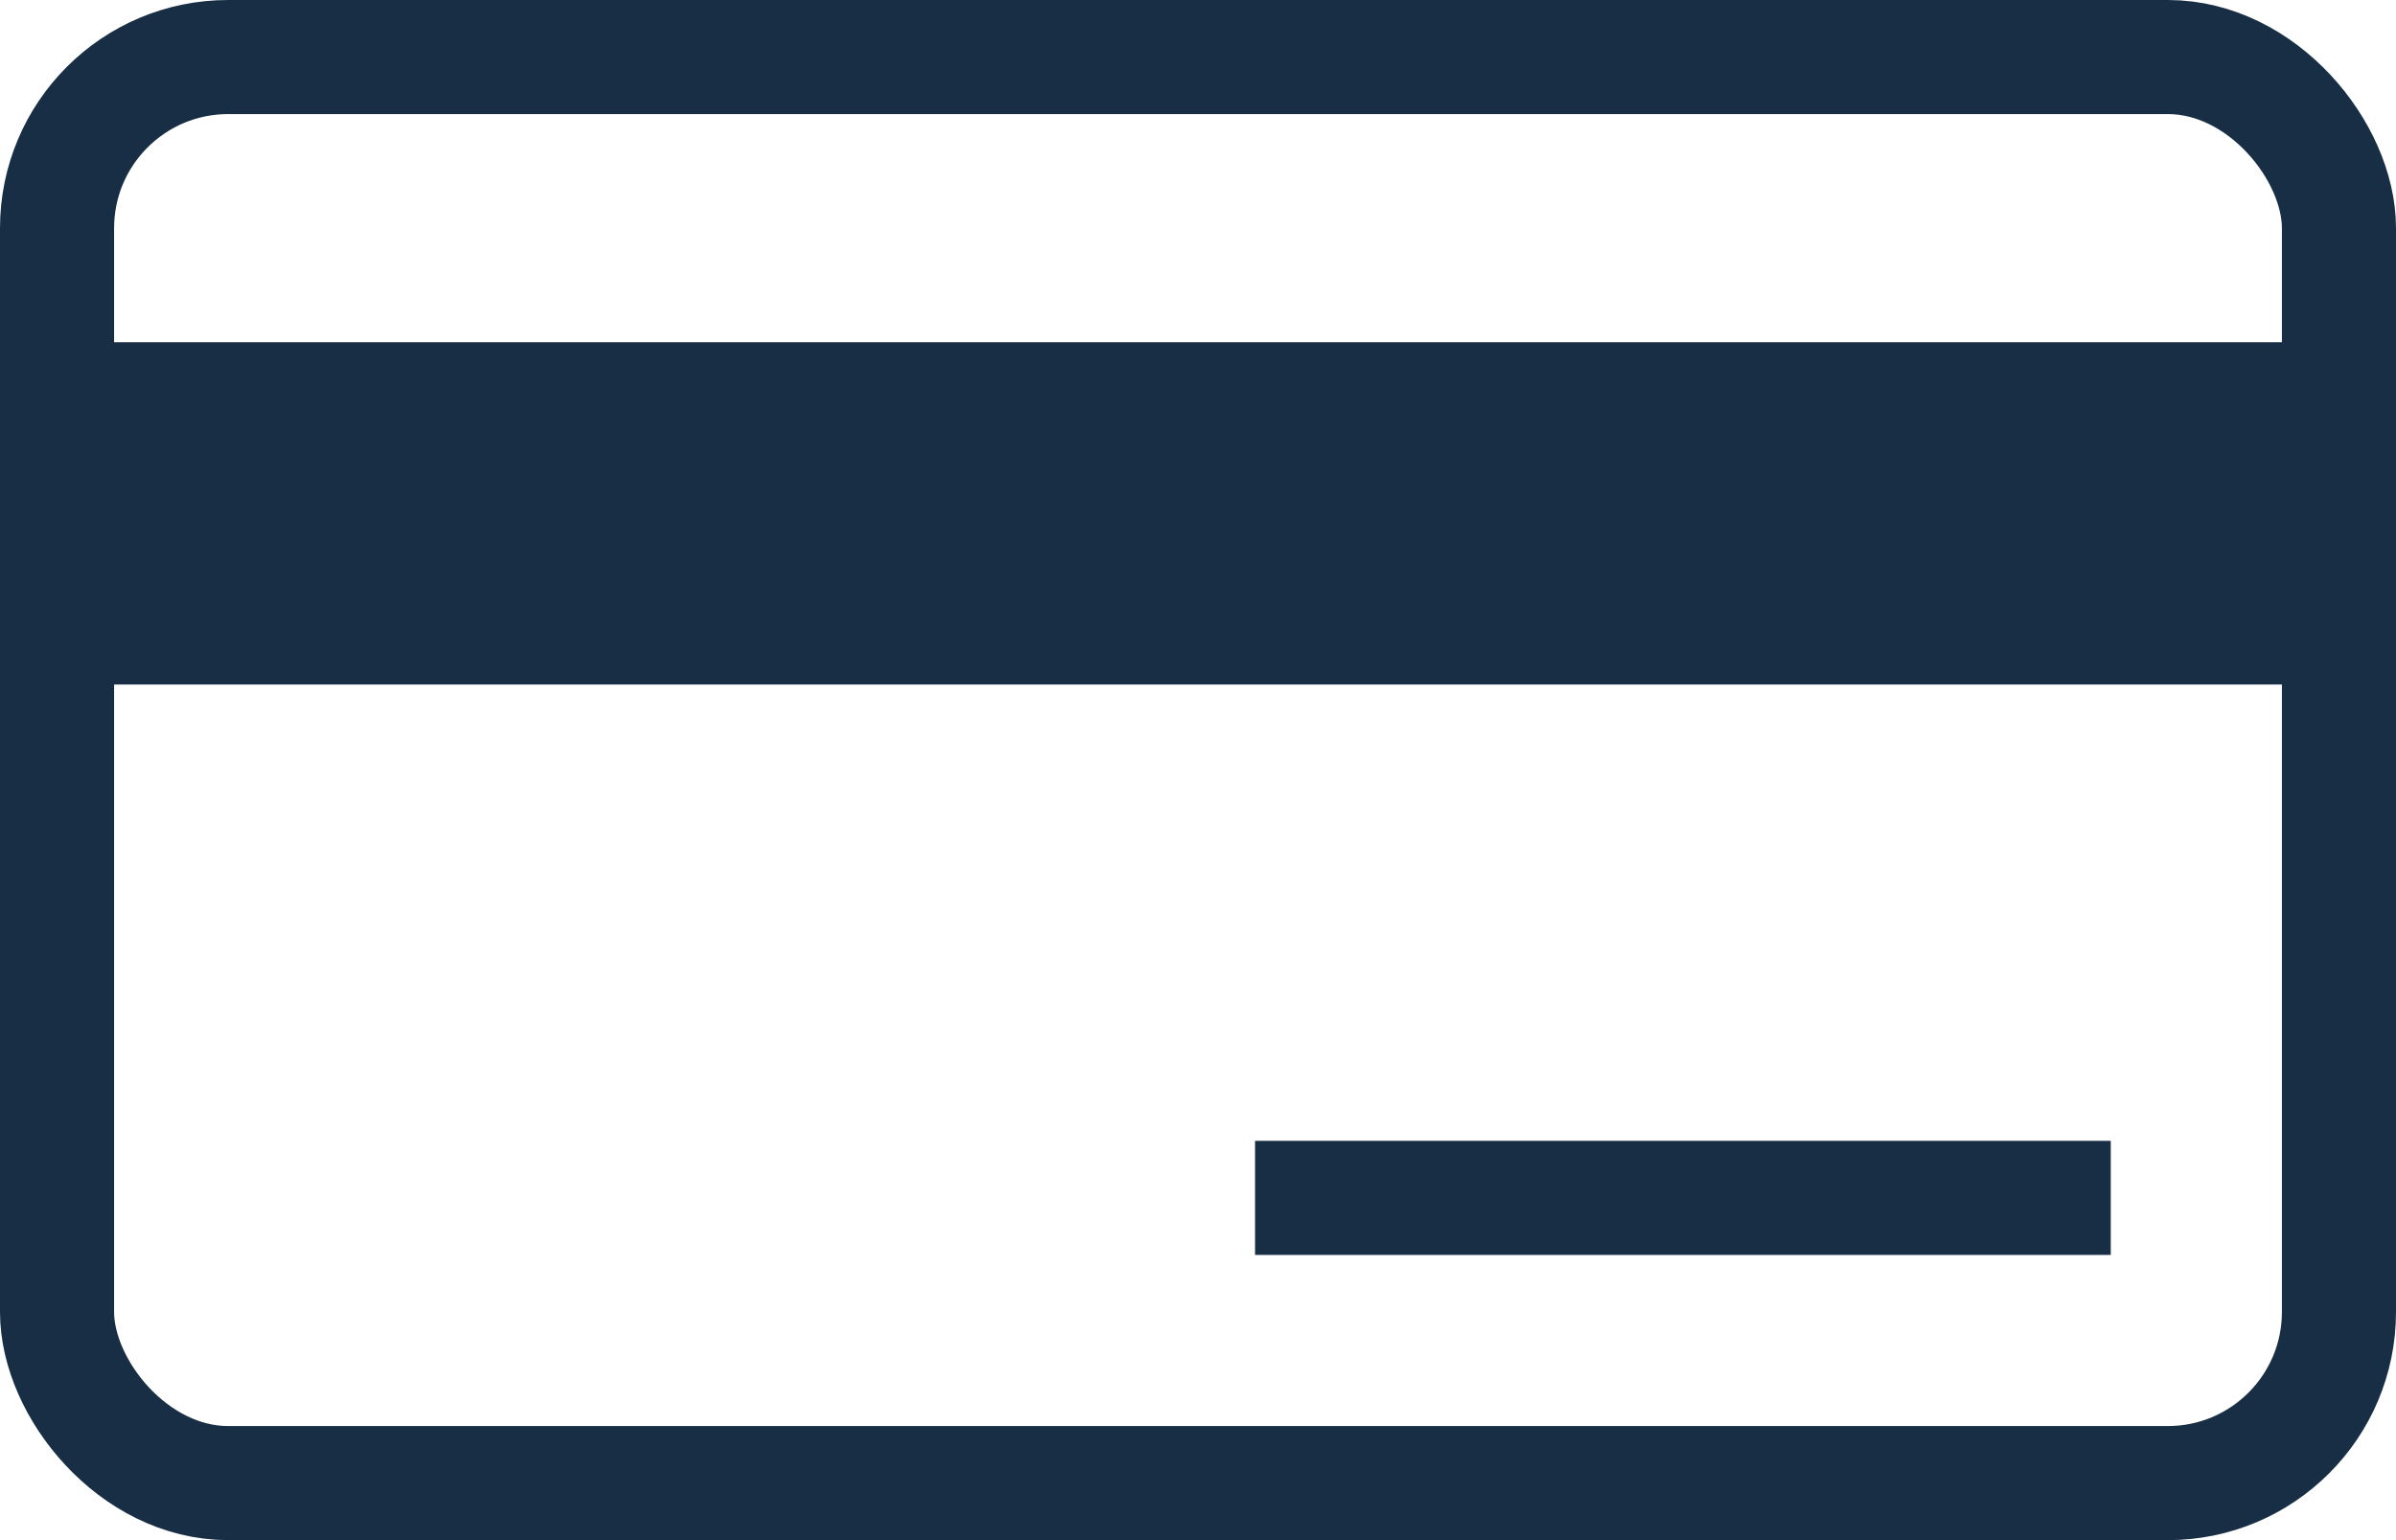 <svg width="42" height="27" viewBox="0 0 42 27" fill="none" xmlns="http://www.w3.org/2000/svg">
<rect x="1" y="1" width="40" height="25" rx="3" stroke="#172E44" stroke-width="2"/>
<rect y="6" width="42" height="6" fill="#172E44"/>
<rect x="22" y="20" width="15" height="2" fill="#172E44"/>
</svg>
